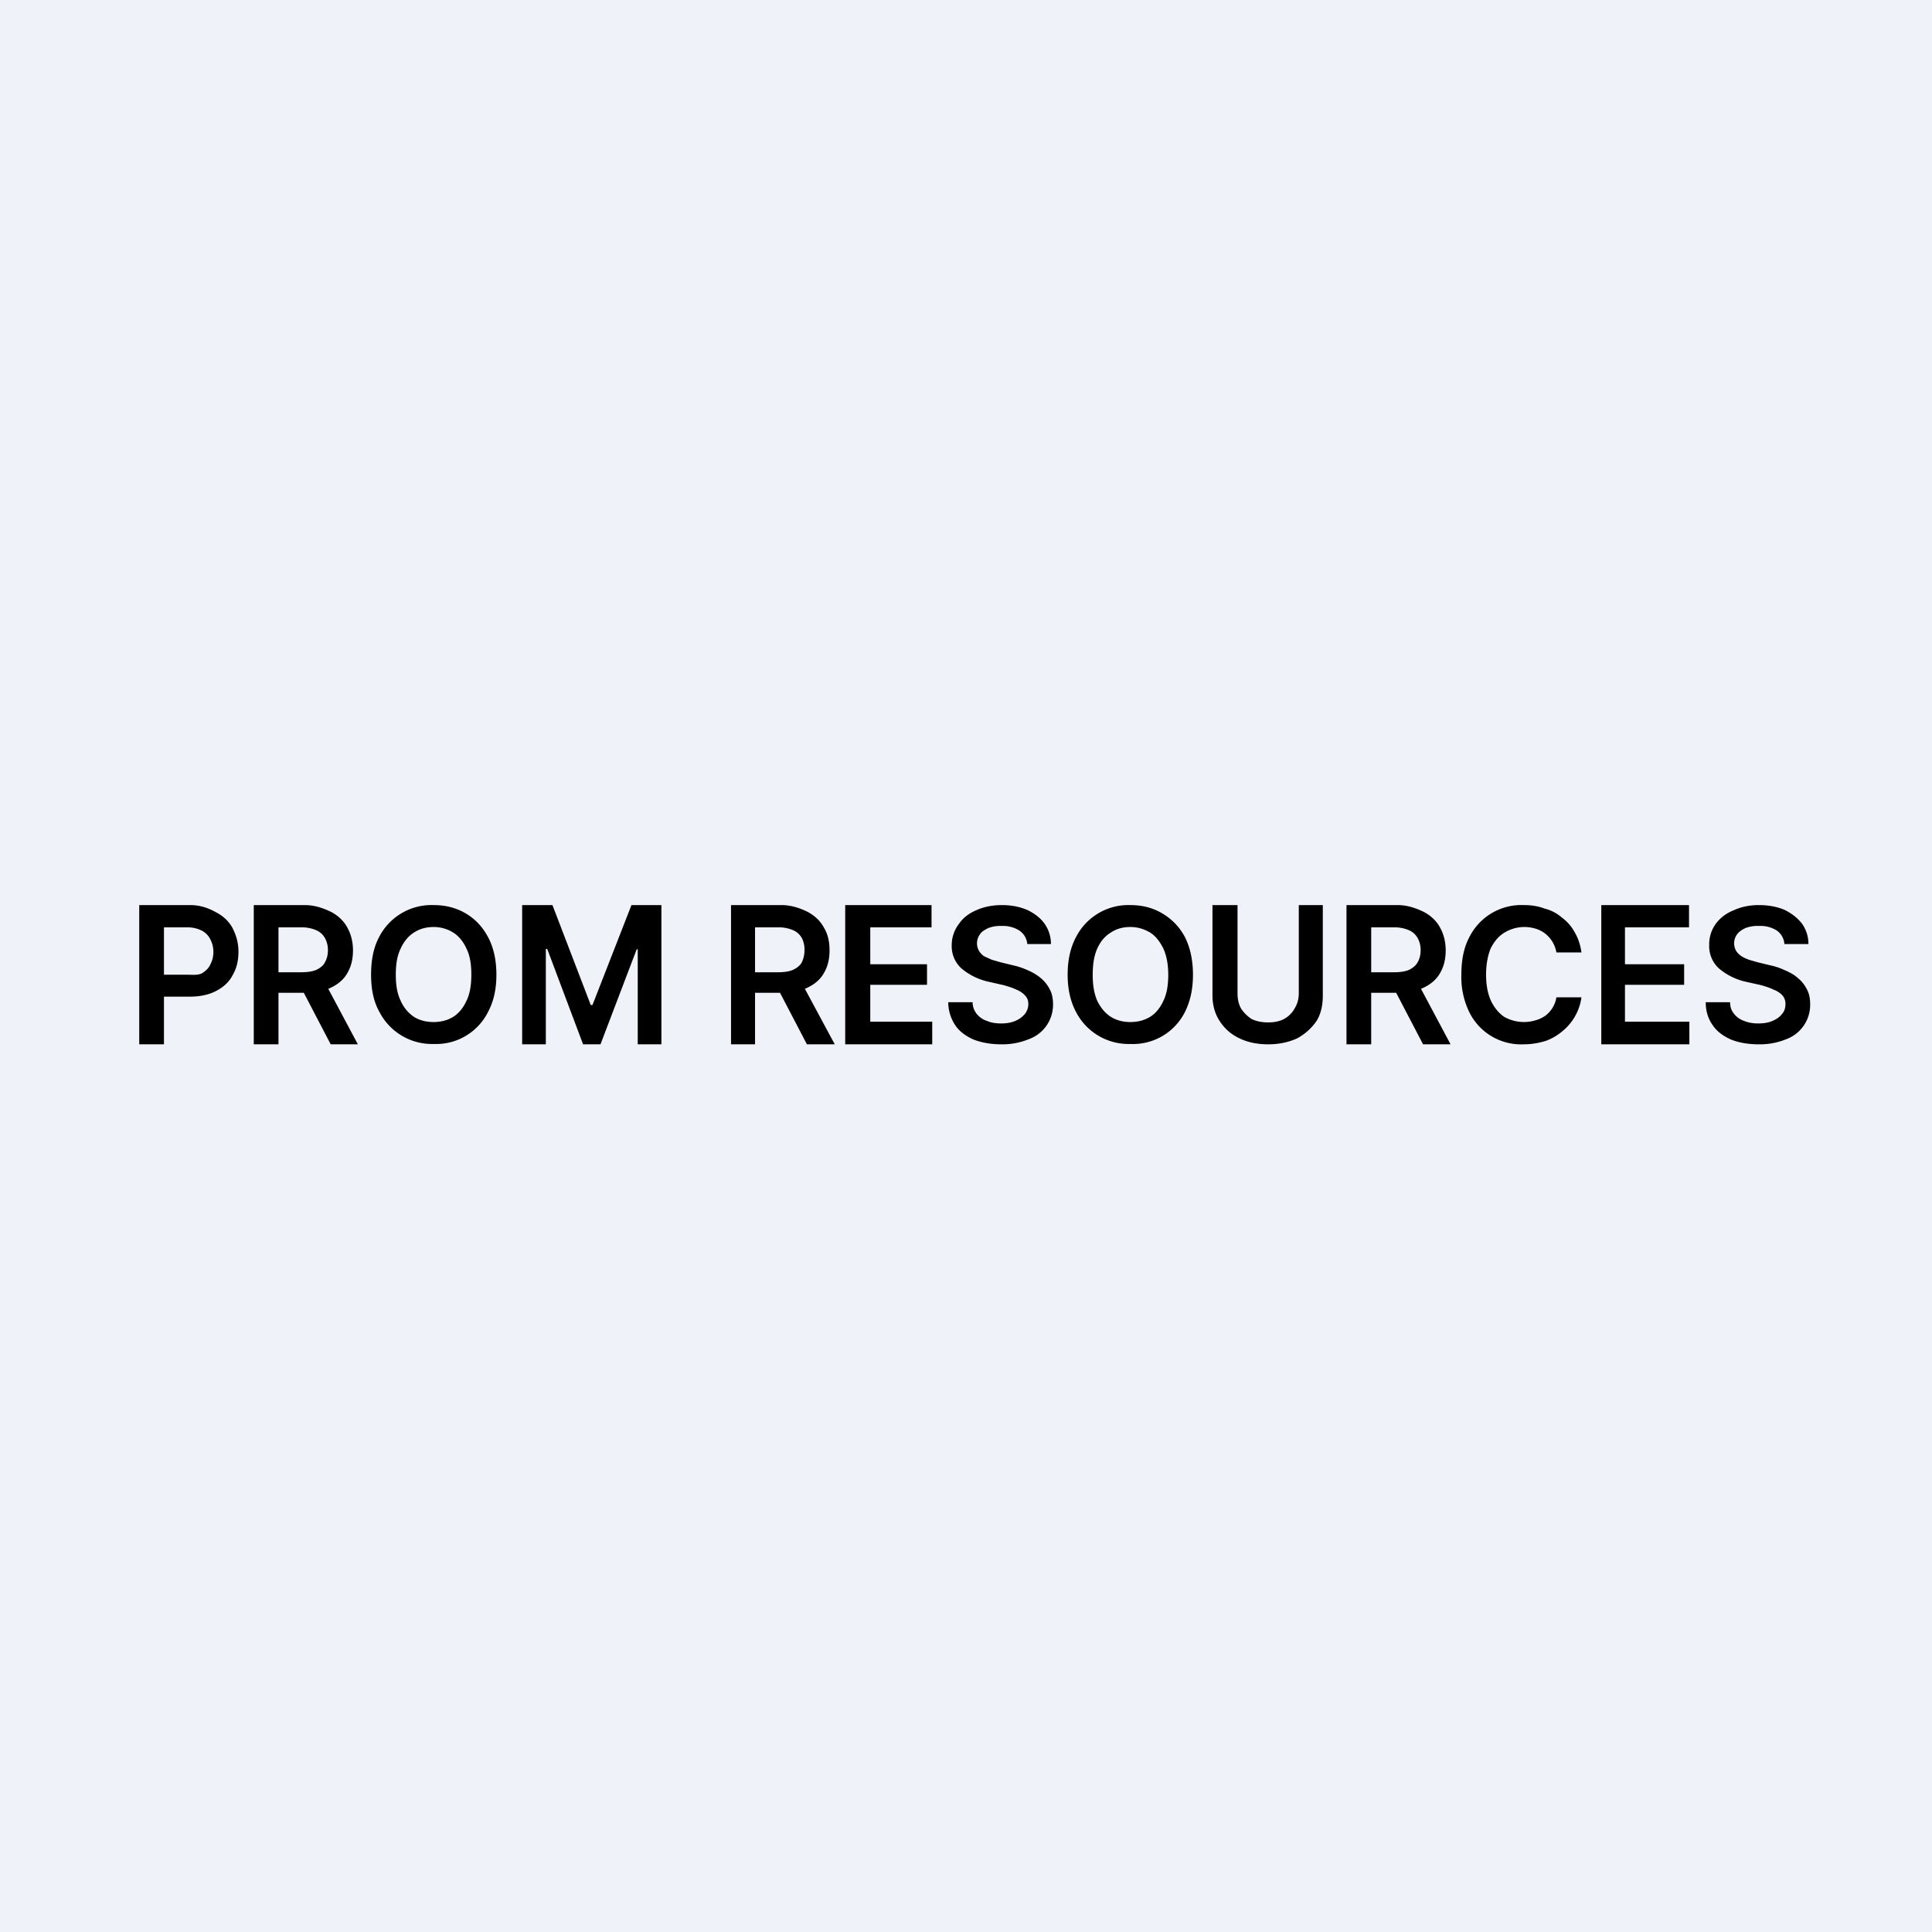 <?xml version="1.0" encoding="UTF-8"?>
<!-- generated by Finnhub -->
<svg viewBox="0 0 55.5 55.5" xmlns="http://www.w3.org/2000/svg">
<path d="M0 0h55.5v55.5H0z" fill="rgb(239, 242, 248)"/>
<path d="M4 30v-4h1.47c.3 0 .55.1.76.22.2.11.36.26.46.46.1.2.16.41.16.66 0 .25-.05.47-.16.66-.1.2-.26.35-.47.46-.2.11-.46.17-.76.17h-.97V28h.87c.18 0 .32.02.44-.04.1-.06.2-.15.24-.25.06-.11.09-.23.09-.37a.78.78 0 0 0-.09-.36.56.56 0 0 0-.25-.25.92.92 0 0 0-.43-.09h-.65V30H4ZM7.29 30v-4h1.47c.3 0 .55.1.76.2.2.11.36.26.46.45.1.18.16.4.16.65s-.05.46-.16.65c-.1.18-.26.32-.47.42-.2.1-.46.15-.76.15H7.7v-.59h.95c.18 0 .32-.02.44-.07.1-.05.2-.12.24-.21.06-.1.09-.22.09-.35a.71.71 0 0 0-.09-.36.52.52 0 0 0-.25-.22 1.04 1.04 0 0 0-.43-.08H8V30h-.71Zm2.02-1.82.97 1.82H9.5l-.95-1.82h.77ZM14.26 28c0 .42-.08.77-.24 1.07a1.67 1.67 0 0 1-1.56.92 1.7 1.7 0 0 1-1.56-.92c-.17-.3-.24-.66-.24-1.07 0-.42.07-.78.23-1.08a1.69 1.69 0 0 1 1.57-.92c.34 0 .65.08.92.24.27.16.48.38.64.68.16.3.24.66.24 1.08Zm-.72 0c0-.3-.04-.55-.14-.75-.09-.2-.22-.36-.38-.46-.16-.1-.35-.16-.56-.16-.22 0-.4.05-.57.16-.16.1-.29.26-.38.46-.1.2-.14.45-.14.75s.04.54.14.75c.09.2.22.35.38.46.16.1.35.15.57.15.2 0 .4-.05.56-.15.16-.1.29-.26.38-.46.1-.2.14-.46.14-.75ZM15 26h.87l1.1 2.87h.05L18.14 26H19v4h-.68v-2.73h-.03L17.25 30h-.5l-1.03-2.74h-.04V30H15v-4ZM21 30v-4h1.45c.3 0 .56.1.76.2.2.11.36.26.46.45.11.18.16.4.16.65s-.05.46-.16.65c-.1.18-.26.32-.47.42-.2.1-.46.15-.76.15H21.4v-.59h.95c.17 0 .32-.02.43-.07.11-.05.2-.12.25-.21.05-.1.08-.22.08-.35a.71.71 0 0 0-.08-.36.52.52 0 0 0-.25-.22 1.04 1.04 0 0 0-.44-.08h-.65V30H21Zm2-1.82.98 1.82h-.8l-.95-1.82h.78ZM24.28 30v-4h2.48v.64H25v1.06h1.63v.59H25v1.06h1.78V30h-2.5ZM29.51 27.12a.52.52 0 0 0-.23-.39.87.87 0 0 0-.5-.13.98.98 0 0 0-.39.06c-.1.05-.19.1-.24.18a.44.44 0 0 0-.03.47.5.5 0 0 0 .15.16l.22.1.24.07.37.09c.14.03.29.08.42.14.14.06.26.13.37.22.11.09.2.2.26.32.07.12.1.27.1.44a1.05 1.05 0 0 1-.69 1 2 2 0 0 1-.8.15c-.3 0-.57-.05-.8-.14-.22-.1-.4-.23-.52-.41a1.2 1.2 0 0 1-.2-.66h.7c0 .14.05.25.12.34.08.09.17.16.3.2.11.05.25.07.4.07.15 0 .28-.02.4-.07s.2-.11.28-.2c.06-.08.1-.17.1-.29 0-.1-.03-.18-.1-.25a.66.66 0 0 0-.24-.16c-.1-.05-.23-.09-.37-.13l-.44-.1a1.8 1.8 0 0 1-.77-.38.86.86 0 0 1-.28-.67 1 1 0 0 1 .2-.6c.12-.18.29-.31.5-.4.22-.1.47-.15.74-.15.28 0 .52.05.73.14.21.1.38.23.5.4a1 1 0 0 1 .18.58h-.68ZM34.27 28c0 .42-.08.77-.23 1.07a1.67 1.67 0 0 1-1.57.92 1.7 1.7 0 0 1-1.56-.92c-.16-.3-.24-.66-.24-1.07 0-.42.08-.78.24-1.08a1.69 1.69 0 0 1 1.56-.92c.35 0 .65.08.92.24.27.16.49.38.65.68.15.3.23.66.23 1.08Zm-.71 0c0-.3-.05-.55-.14-.75-.1-.2-.22-.36-.38-.46-.17-.1-.35-.16-.57-.16-.21 0-.4.05-.56.16-.17.1-.3.26-.39.46-.09.2-.13.45-.13.75s.04.54.13.75c.1.2.22.35.39.46.16.1.35.15.56.15.22 0 .4-.05.57-.15.16-.1.29-.26.38-.46.1-.2.14-.46.14-.75ZM37.3 26h.7v2.6c0 .27-.05.52-.18.73-.14.2-.32.37-.56.5-.24.11-.52.17-.83.17-.32 0-.6-.06-.84-.18a1.34 1.34 0 0 1-.56-.5c-.13-.2-.2-.45-.2-.73V26h.72v2.53c0 .17.03.31.1.44.08.12.18.22.3.3.14.07.3.1.48.1s.33-.03.46-.1a.76.76 0 0 0 .3-.3c.08-.13.12-.27.12-.44V26ZM38.68 30v-4h1.47c.3 0 .55.1.76.2.2.11.36.26.46.45.1.18.16.4.16.65s-.05.46-.16.65c-.1.18-.26.32-.47.42-.2.1-.46.15-.76.15h-1.05v-.59h.95c.18 0 .32-.02.44-.07.1-.05.19-.12.24-.21.06-.1.09-.22.09-.35a.71.71 0 0 0-.09-.36.52.52 0 0 0-.25-.22 1.04 1.04 0 0 0-.43-.08h-.65V30h-.71Zm2.02-1.82.97 1.82h-.79l-.95-1.82h.77ZM45.43 27.36h-.72a.88.88 0 0 0-.32-.54.86.86 0 0 0-.27-.14 1.1 1.1 0 0 0-.9.11c-.17.1-.3.26-.4.46-.08.2-.13.45-.13.75s.05.55.14.75c.1.2.22.35.38.46a1.15 1.15 0 0 0 .9.1.9.9 0 0 0 .28-.13.82.82 0 0 0 .32-.53h.72a1.52 1.52 0 0 1-.52.95 1.6 1.6 0 0 1-.5.3c-.2.06-.4.1-.64.1a1.66 1.66 0 0 1-1.56-.92 2.3 2.3 0 0 1-.23-1.08c0-.42.07-.78.23-1.08a1.67 1.67 0 0 1 1.56-.92c.22 0 .42.03.6.1.2.05.36.14.5.26.16.12.28.26.37.43.1.17.16.36.19.57ZM46 30v-4h2.52v.64h-1.84v1.06h1.7v.59h-1.7v1.06h1.85V30H46ZM51.26 27.12a.52.52 0 0 0-.22-.39.87.87 0 0 0-.51-.13.98.98 0 0 0-.39.06c-.1.05-.18.1-.24.18a.44.44 0 0 0-.03.47.5.5 0 0 0 .16.16c.06.04.13.07.21.1l.24.07.37.09c.15.03.29.08.42.14.14.06.27.13.37.22.11.09.2.2.26.32.07.12.1.27.1.44a1.05 1.05 0 0 1-.68 1 2 2 0 0 1-.8.15c-.31 0-.58-.05-.8-.14-.22-.1-.4-.23-.52-.41-.13-.18-.2-.4-.2-.66h.7c0 .14.04.25.12.34.07.09.17.16.29.2.12.05.25.07.4.07.15 0 .29-.02.4-.07.12-.05.21-.11.28-.2.07-.08.1-.17.1-.29 0-.1-.03-.18-.09-.25a.66.66 0 0 0-.25-.16c-.1-.05-.22-.09-.36-.13l-.45-.1a1.8 1.8 0 0 1-.76-.38.86.86 0 0 1-.28-.67 1 1 0 0 1 .18-.6c.13-.18.3-.31.52-.4.22-.1.46-.15.73-.15.28 0 .53.05.74.14.2.1.37.23.5.4a1 1 0 0 1 .18.58h-.69Z"/>
</svg>
